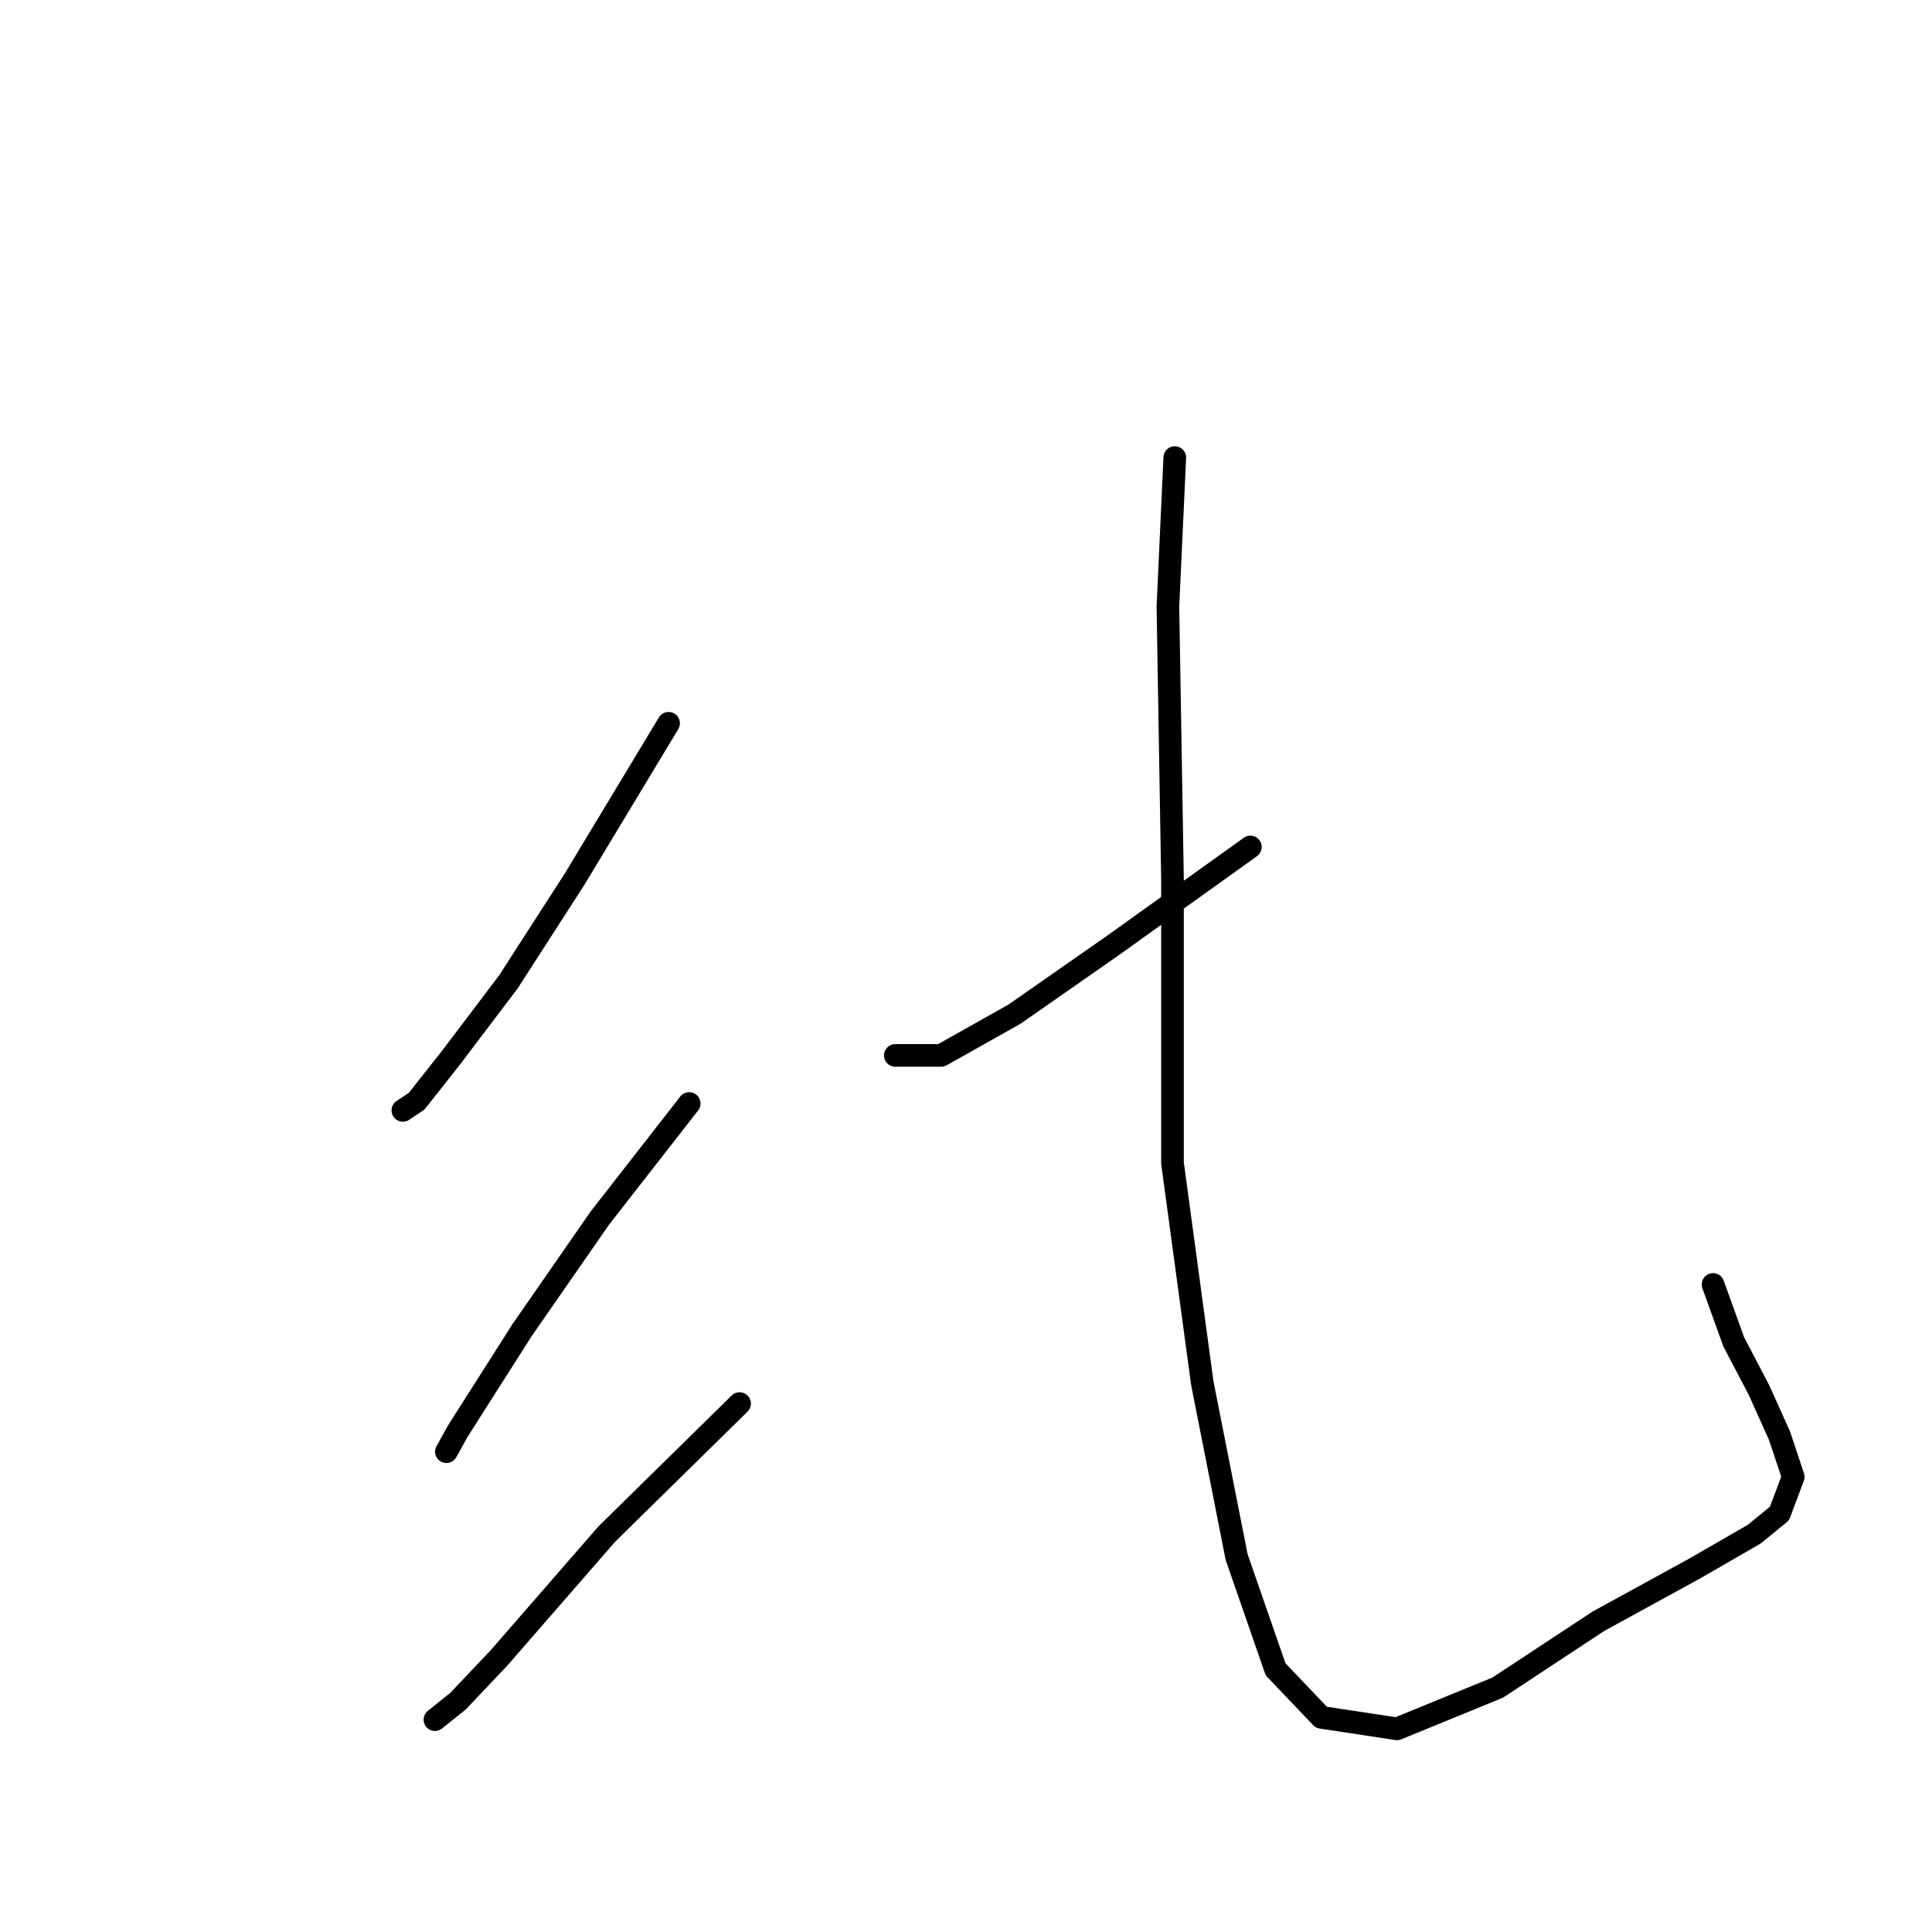 <?xml version="1.0" standalone="no"?>
    <svg width="256" height="256" xmlns="http://www.w3.org/2000/svg" version="1.1">
    <polyline stroke="black" stroke-width="3" stroke-linecap="round" fill="transparent" stroke-linejoin="round" points="88.59 95.839 76.146 116.478 67.344 130.135 59.757 140.151 55.204 145.918 53.383 147.132 53.383 147.132 " />
        <polyline stroke="black" stroke-width="3" stroke-linecap="round" fill="transparent" stroke-linejoin="round" points="91.321 146.221 79.485 161.397 69.165 176.268 60.667 189.623 59.15 192.354 59.15 192.354 " />
        <polyline stroke="black" stroke-width="3" stroke-linecap="round" fill="transparent" stroke-linejoin="round" points="97.999 185.981 80.395 203.28 66.13 219.67 60.667 225.436 57.632 227.864 57.632 227.864 " />
        <polyline stroke="black" stroke-width="3" stroke-linecap="round" fill="transparent" stroke-linejoin="round" points="165.681 112.228 147.47 125.279 134.419 134.384 124.707 139.848 118.637 139.848 118.637 139.848 " />
        <polyline stroke="black" stroke-width="3" stroke-linecap="round" fill="transparent" stroke-linejoin="round" points="155.665 60.632 154.754 80.36 155.361 116.478 155.361 154.112 159.307 183.249 163.859 206.316 169.019 221.187 175.089 227.561 185.105 229.079 198.459 223.615 211.814 214.814 224.561 207.833 232.452 203.28 235.791 200.549 237.612 195.693 235.791 190.23 233.059 184.16 229.72 177.786 226.989 170.198 226.989 170.198 " />
        </svg>